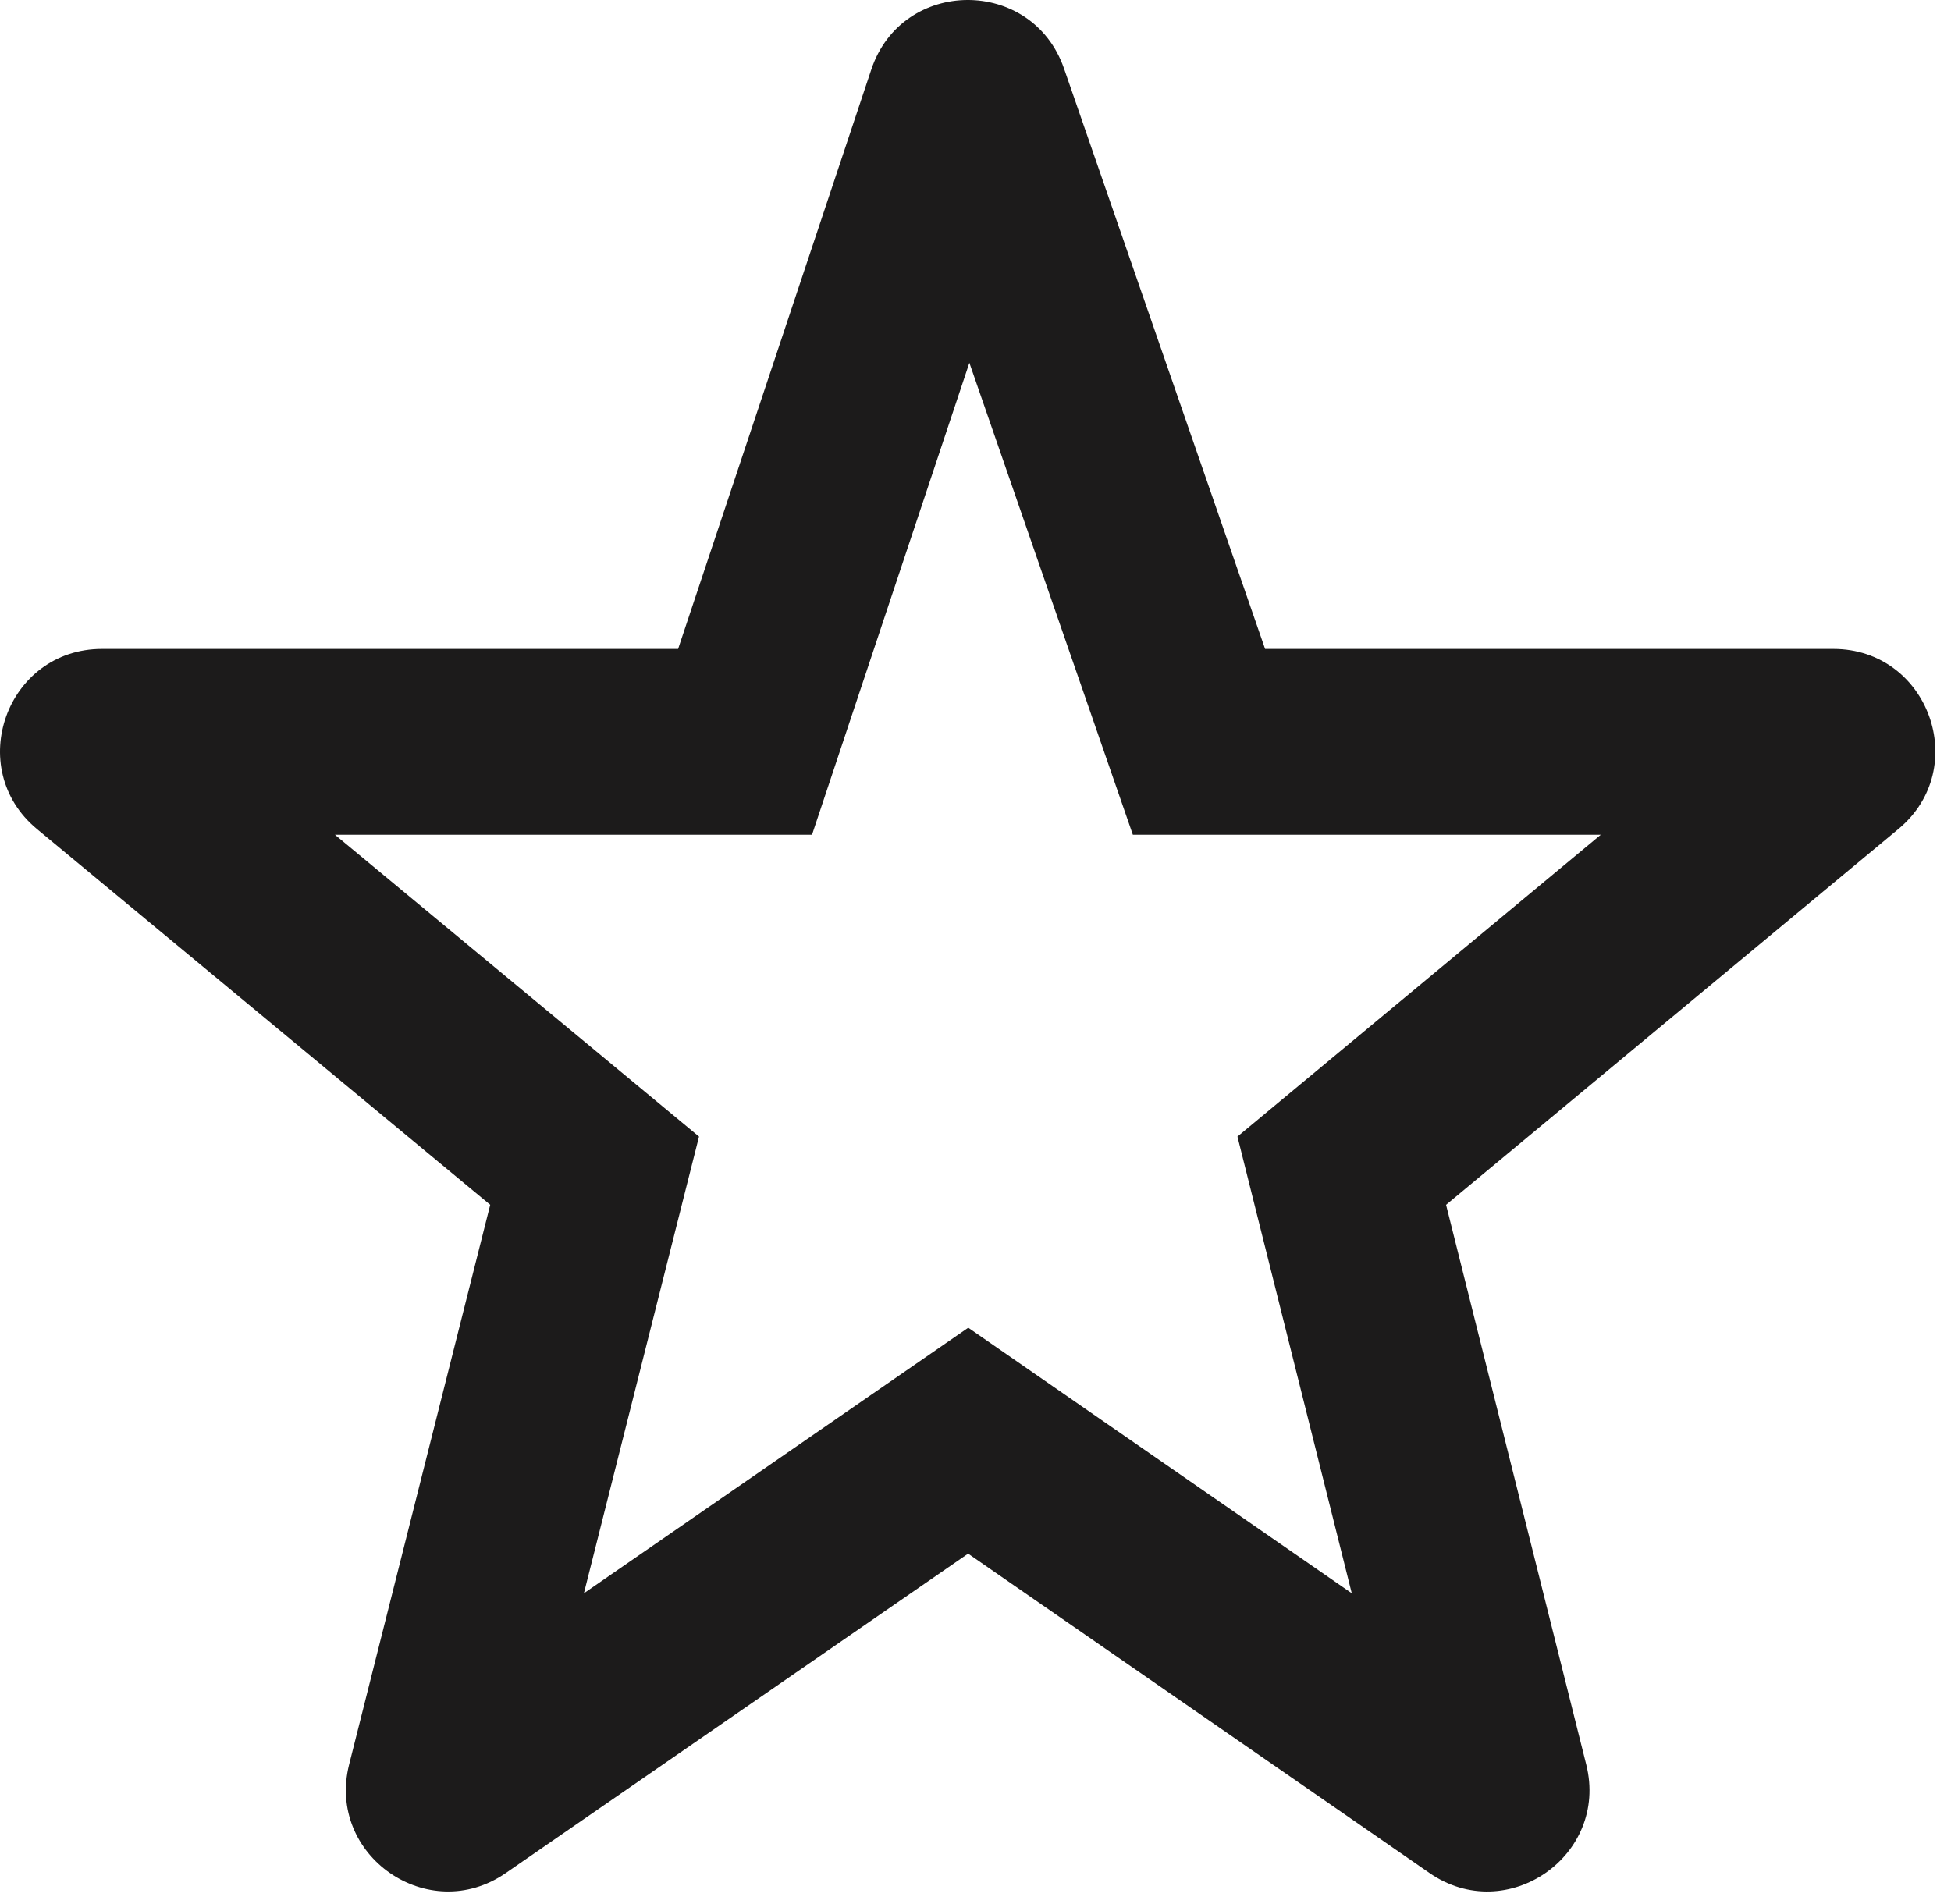 <svg width="42" height="41" viewBox="0 0 42 41" fill="none" xmlns="http://www.w3.org/2000/svg">
<path fill-rule="evenodd" clip-rule="evenodd" d="M20.868 7.811L24.387 17.971H34.461L26.639 24.47L29.1 34.302L20.844 28.585L12.57 34.302L15.048 24.47L7.21 17.971H17.481L20.868 7.811ZM18.756 1.499C19.418 -0.489 22.22 -0.502 22.905 1.474L27.234 13.971H39.467C41.519 13.971 42.446 16.538 40.868 17.848L31.13 25.939L34.148 37.991C34.639 39.953 32.438 41.476 30.775 40.326L20.841 33.449L10.888 40.326C9.224 41.476 7.022 39.95 7.516 37.988L10.553 25.939L0.797 17.85C-0.783 16.54 0.144 13.971 2.196 13.971H14.598L18.756 1.499Z" fill="#1C1B1B"/>
</svg>
